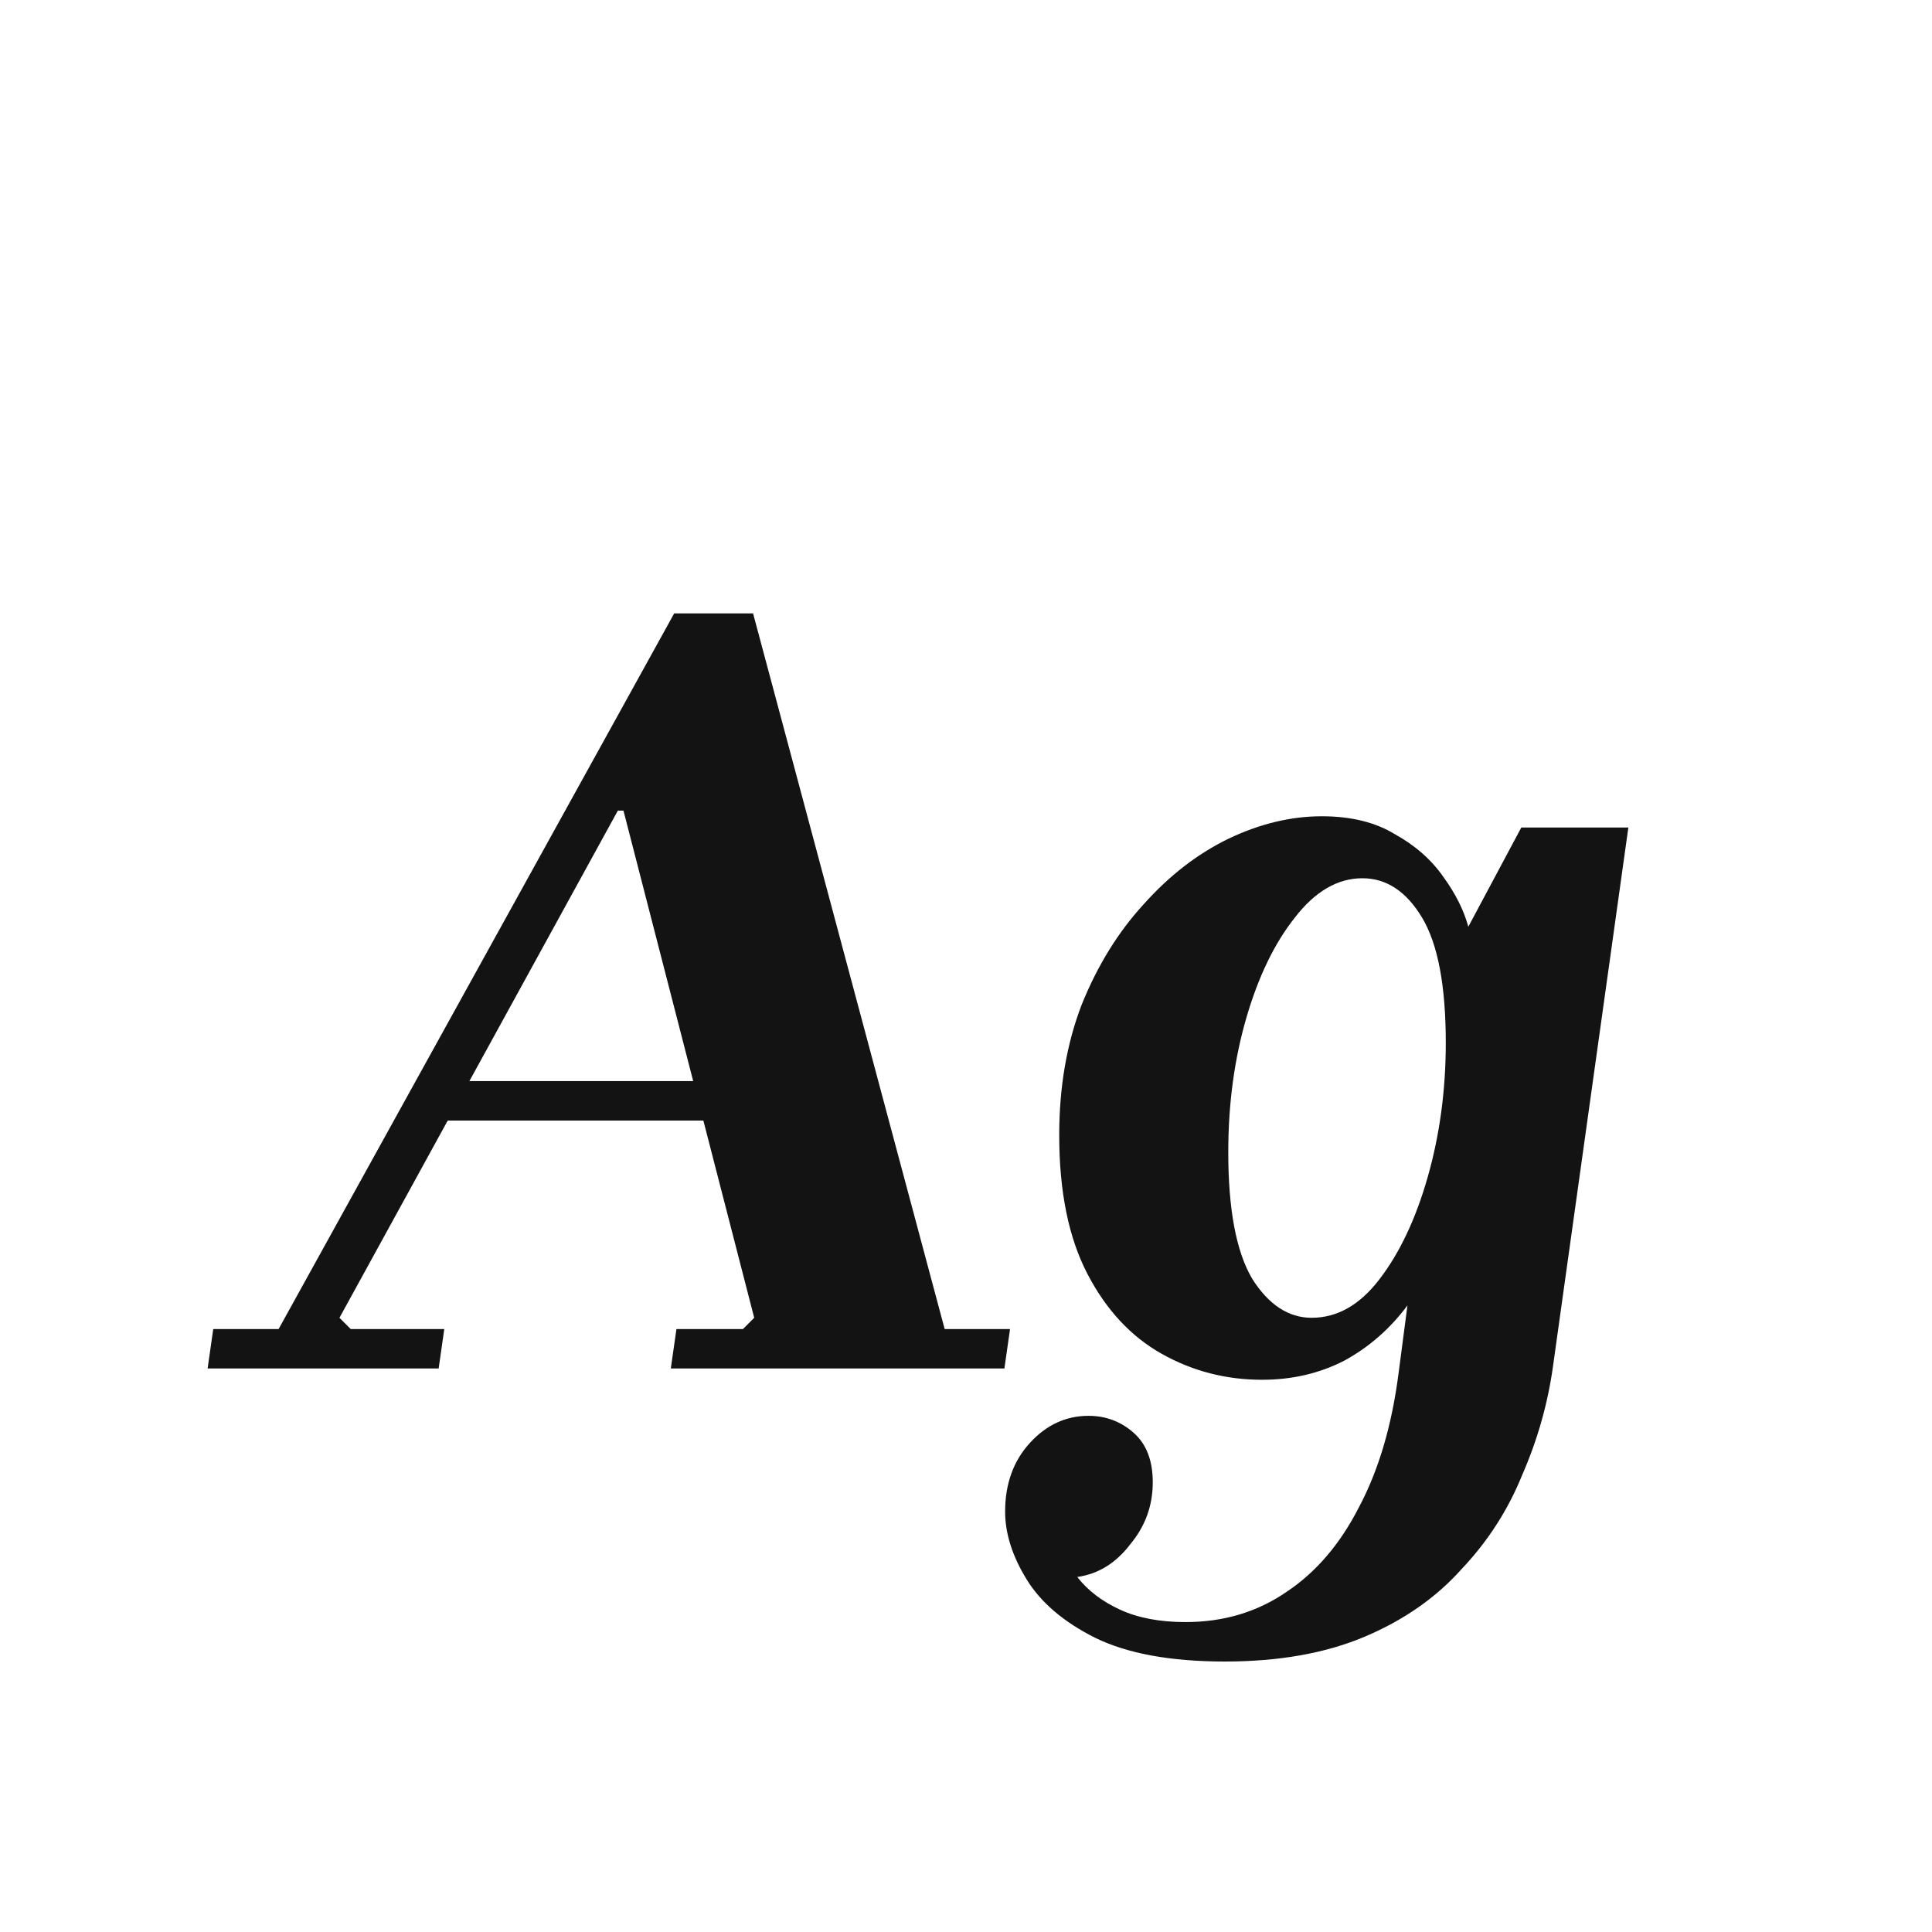 <svg width="24" height="24" viewBox="0 0 24 24" fill="none" xmlns="http://www.w3.org/2000/svg">
<path d="M5.449 17H2.579L2.649 16.51H3.461L8.375 7.62H9.355L11.735 16.51H12.547L12.477 17H8.333L8.403 16.51H9.229L9.369 16.37L7.745 10.07H7.675L4.217 16.37L4.357 16.51H5.519L5.449 17ZM5.449 13.43H10.013L9.943 13.92H5.379L5.449 13.43ZM12.486 18.778C12.486 18.433 12.589 18.148 12.794 17.924C12.999 17.7 13.242 17.588 13.522 17.588C13.737 17.588 13.923 17.658 14.082 17.798C14.241 17.938 14.32 18.143 14.32 18.414C14.32 18.703 14.227 18.96 14.04 19.184C13.863 19.417 13.643 19.553 13.382 19.59C13.513 19.758 13.69 19.893 13.914 19.996C14.138 20.099 14.409 20.15 14.726 20.15C15.202 20.15 15.622 20.024 15.986 19.772C16.35 19.529 16.649 19.179 16.882 18.722C17.125 18.265 17.288 17.714 17.372 17.07L17.484 16.216C17.269 16.505 17.008 16.734 16.7 16.902C16.392 17.061 16.051 17.14 15.678 17.14C15.23 17.14 14.815 17.033 14.432 16.818C14.049 16.603 13.741 16.272 13.508 15.824C13.275 15.376 13.158 14.802 13.158 14.102C13.158 13.505 13.251 12.963 13.438 12.478C13.634 11.993 13.891 11.577 14.208 11.232C14.525 10.877 14.875 10.607 15.258 10.42C15.65 10.233 16.037 10.14 16.42 10.14C16.784 10.14 17.087 10.215 17.33 10.364C17.582 10.504 17.783 10.681 17.932 10.896C18.081 11.101 18.184 11.307 18.24 11.512L18.898 10.28H20.228L19.29 16.986C19.225 17.443 19.099 17.887 18.912 18.316C18.735 18.755 18.483 19.147 18.156 19.492C17.839 19.847 17.437 20.127 16.952 20.332C16.467 20.537 15.888 20.64 15.216 20.64C14.544 20.64 14.007 20.542 13.606 20.346C13.214 20.15 12.929 19.907 12.752 19.618C12.575 19.329 12.486 19.049 12.486 18.778ZM15.258 14.312C15.258 15.021 15.356 15.544 15.552 15.88C15.757 16.207 16.005 16.37 16.294 16.37C16.611 16.37 16.891 16.211 17.134 15.894C17.386 15.567 17.587 15.143 17.736 14.62C17.885 14.097 17.96 13.542 17.96 12.954C17.96 12.245 17.862 11.727 17.666 11.4C17.47 11.073 17.223 10.91 16.924 10.91C16.616 10.91 16.336 11.073 16.084 11.4C15.832 11.717 15.631 12.133 15.482 12.646C15.333 13.159 15.258 13.715 15.258 14.312Z" fill="#131313"/>
</svg>

